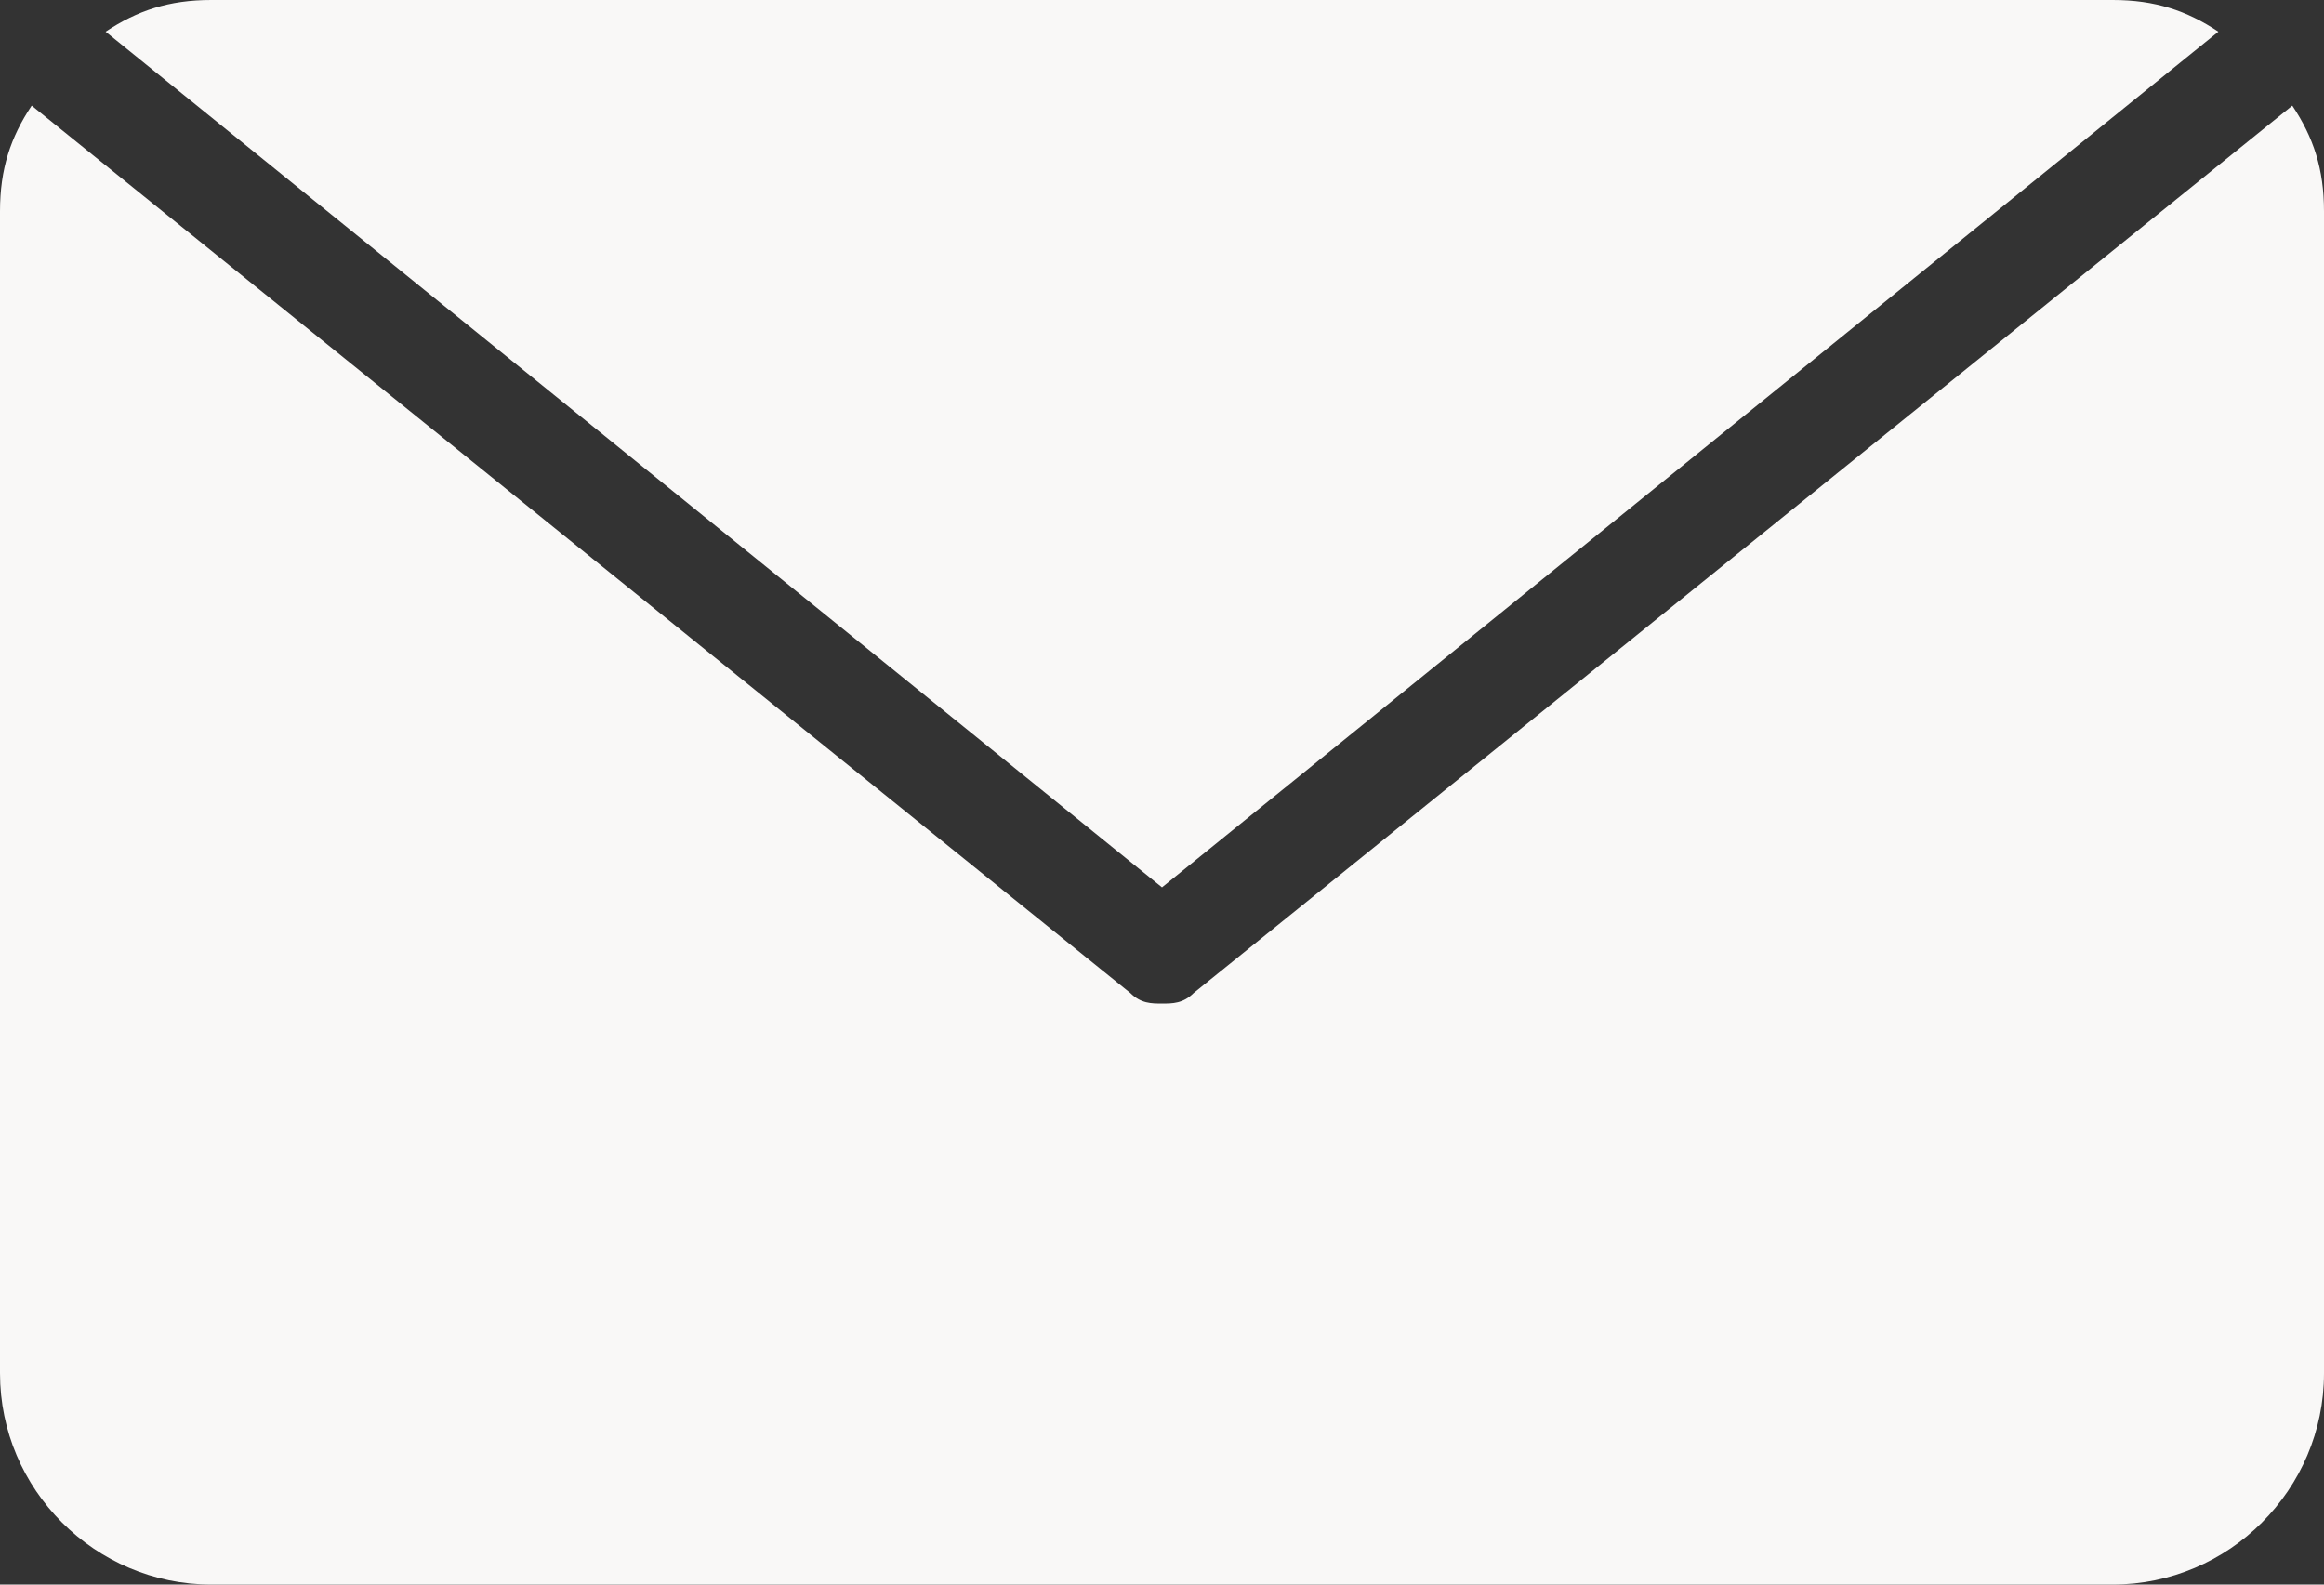 <?xml version="1.0" encoding="utf-8"?>
<!-- Generator: Adobe Illustrator 19.1.0, SVG Export Plug-In . SVG Version: 6.00 Build 0)  -->
<svg version="1.1" id="Layer_1" xmlns="http://www.w3.org/2000/svg" xmlns:xlink="http://www.w3.org/1999/xlink" x="0px" y="0px"
	 viewBox="0 0 22 15" style="enable-background:new 0 0 22 15;" xml:space="preserve">
<rect x="0" y="0" width="22" height="15" fill="#333333" stroke="none"/>
<style type="text/css">
	.st0{fill:#F9F8F7;}
</style>
<g>
	<path class="st0" d="M21.7,1L11.3,9.4c-0.1,0.1-0.2,0.1-0.3,0.1s-0.2,0-0.3-0.1L0.3,1C0.1,1.3,0,1.6,0,2v11c0,1.1,0.9,2,2,2h18
		c1.1,0,2-0.9,2-2V2C22,1.6,21.9,1.3,21.7,1z"/>
	<path class="st0" d="M21,0.3C20.7,0.1,20.4,0,20,0H2C1.6,0,1.3,0.1,1,0.3l10,8.1L21,0.3z"/>
</g>
</svg>
